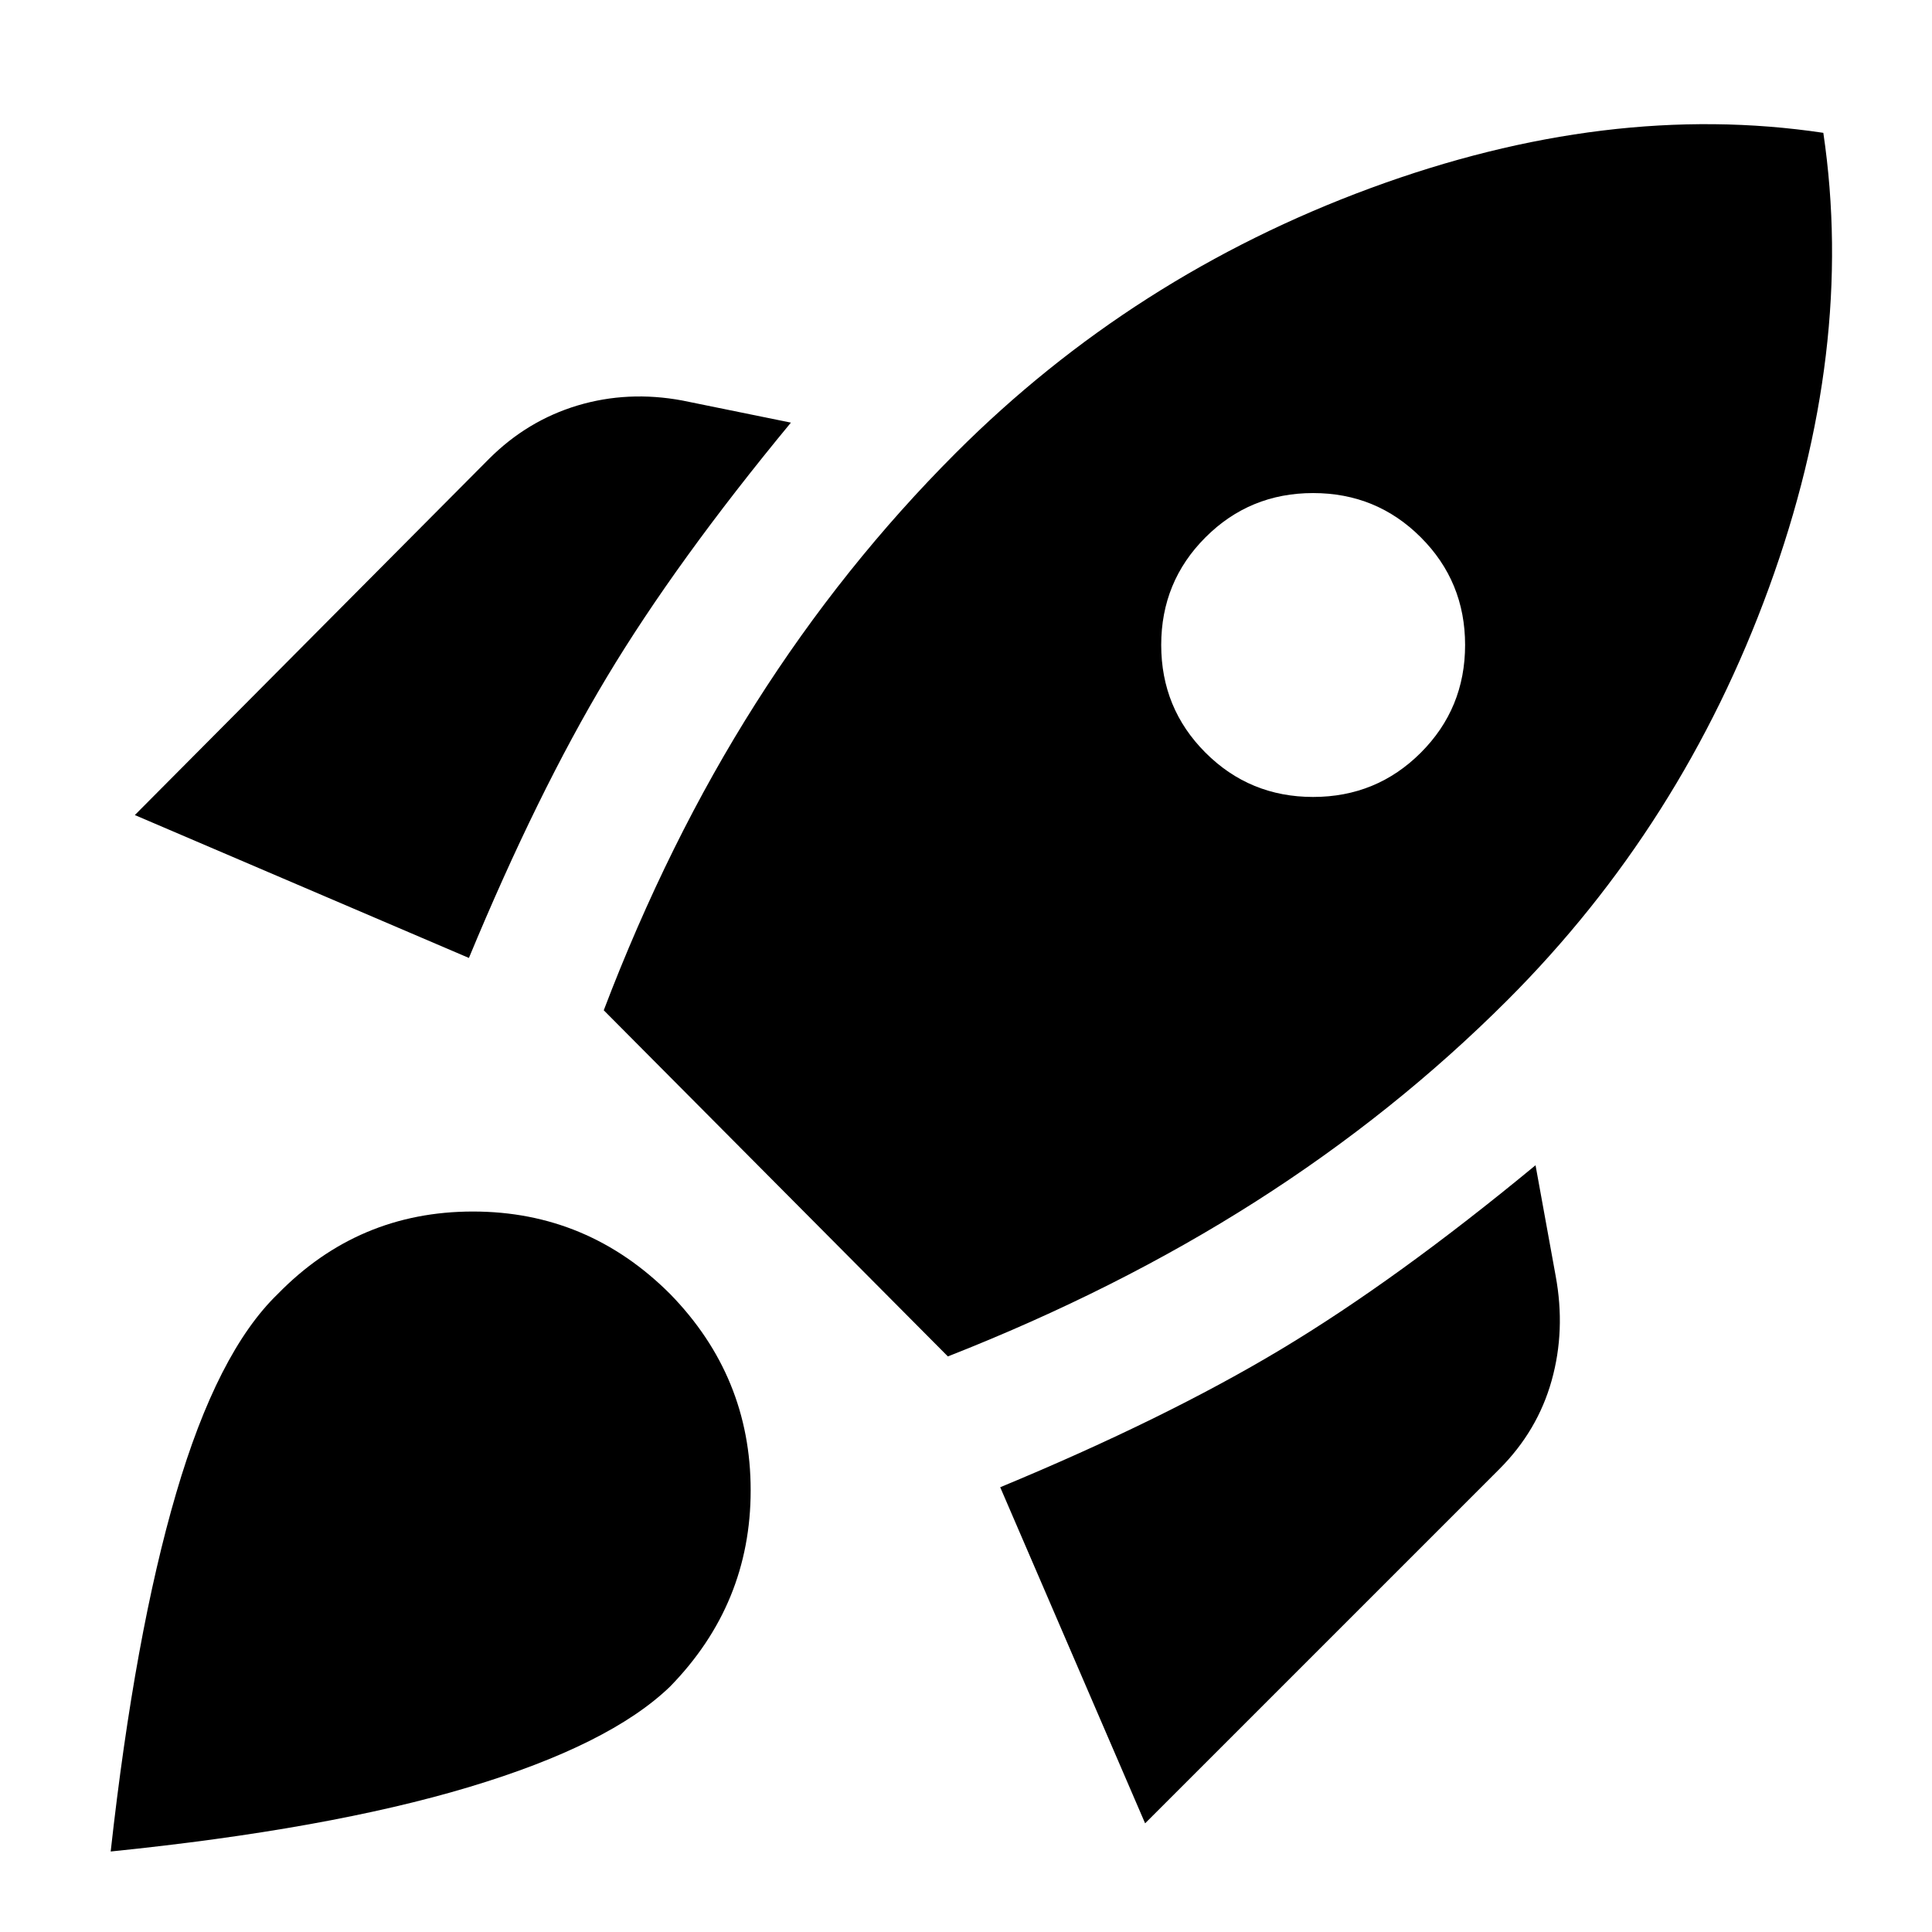 <svg xmlns="http://www.w3.org/2000/svg" height="24" width="24"><path d="m1.675 10.125 4.4-4.425q.475-.475 1.1-.663.625-.187 1.3-.062l1.35.275Q8.4 6.975 7.538 8.412 6.675 9.85 5.825 11.9ZM7.5 12.55q.8-2.1 1.888-3.813 1.087-1.712 2.487-3.112 2.2-2.2 5.15-3.288 2.95-1.087 5.625-.687.4 2.7-.675 5.65-1.075 2.95-3.25 5.125-1.4 1.4-3.125 2.5t-3.825 1.925Zm7.475-3.2q.55.55 1.337.55.788 0 1.338-.55t.55-1.338q0-.787-.55-1.337-.55-.55-1.338-.55-.787 0-1.337.55-.55.55-.55 1.337 0 .788.55 1.338Zm-.75 13.3-1.8-4.175q2.05-.85 3.488-1.713 1.437-.862 3.162-2.287l.25 1.375q.125.675-.05 1.3t-.65 1.1ZM3.45 16.075q1-1.025 2.425-1.025 1.425 0 2.45 1.025 1 1.025 1 2.438 0 1.412-1 2.437-.75.725-2.5 1.25t-4.45.8q.3-2.7.813-4.45.512-1.75 1.262-2.475Z"/></svg>